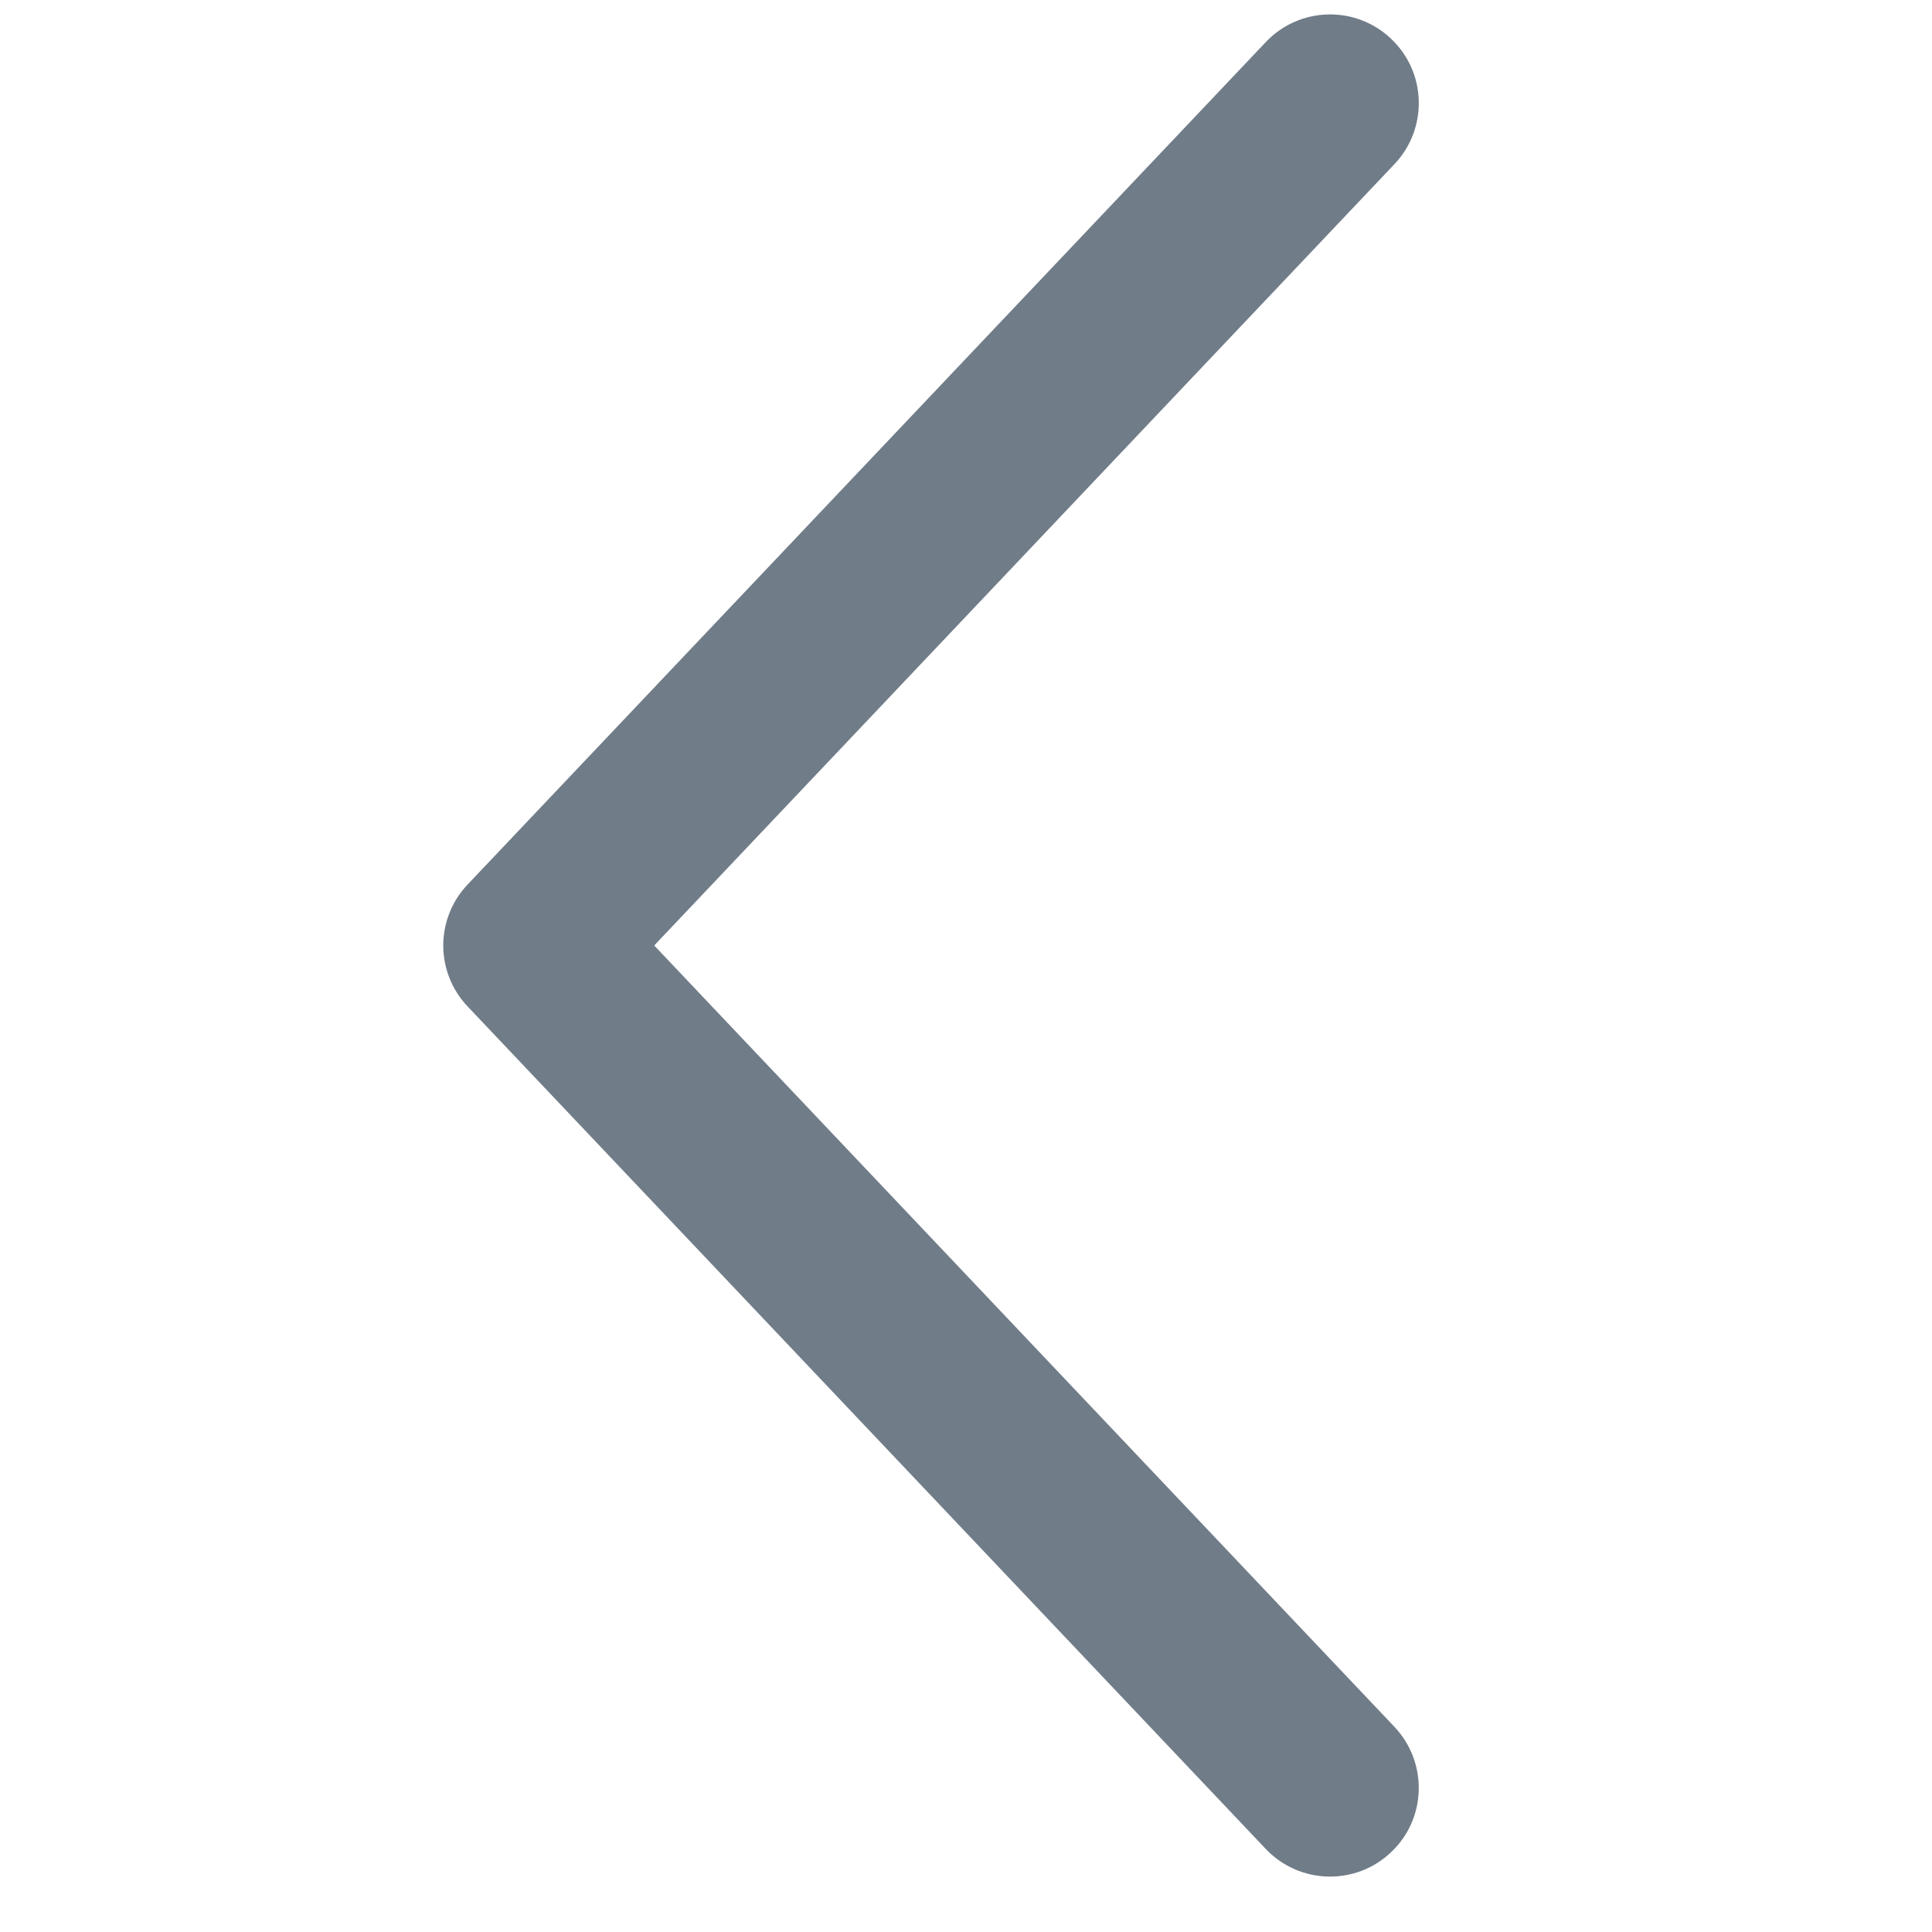 <svg width="21" height="21" viewBox="0 0 21 21" fill="none" xmlns="http://www.w3.org/2000/svg">
<g clip-path="url(#clip0)">
<path d="M15.12 20.133C15.508 19.768 15.522 19.157 15.158 18.771L7.111 10.277L15.158 1.783C15.523 1.397 15.508 0.787 15.12 0.421C14.734 0.055 14.124 0.071 13.758 0.458L5.083 9.614C4.907 9.799 4.818 10.039 4.818 10.277C4.818 10.515 4.907 10.755 5.083 10.94L13.758 20.097C14.124 20.483 14.734 20.5 15.12 20.133Z" fill="#707C88"/>
</g>
<defs>
<clipPath id="clip0">
<rect width="20.241" height="20.241" fill="white" transform="translate(20.24 0.157) rotate(90)"/>
</clipPath>
</defs>
</svg>

